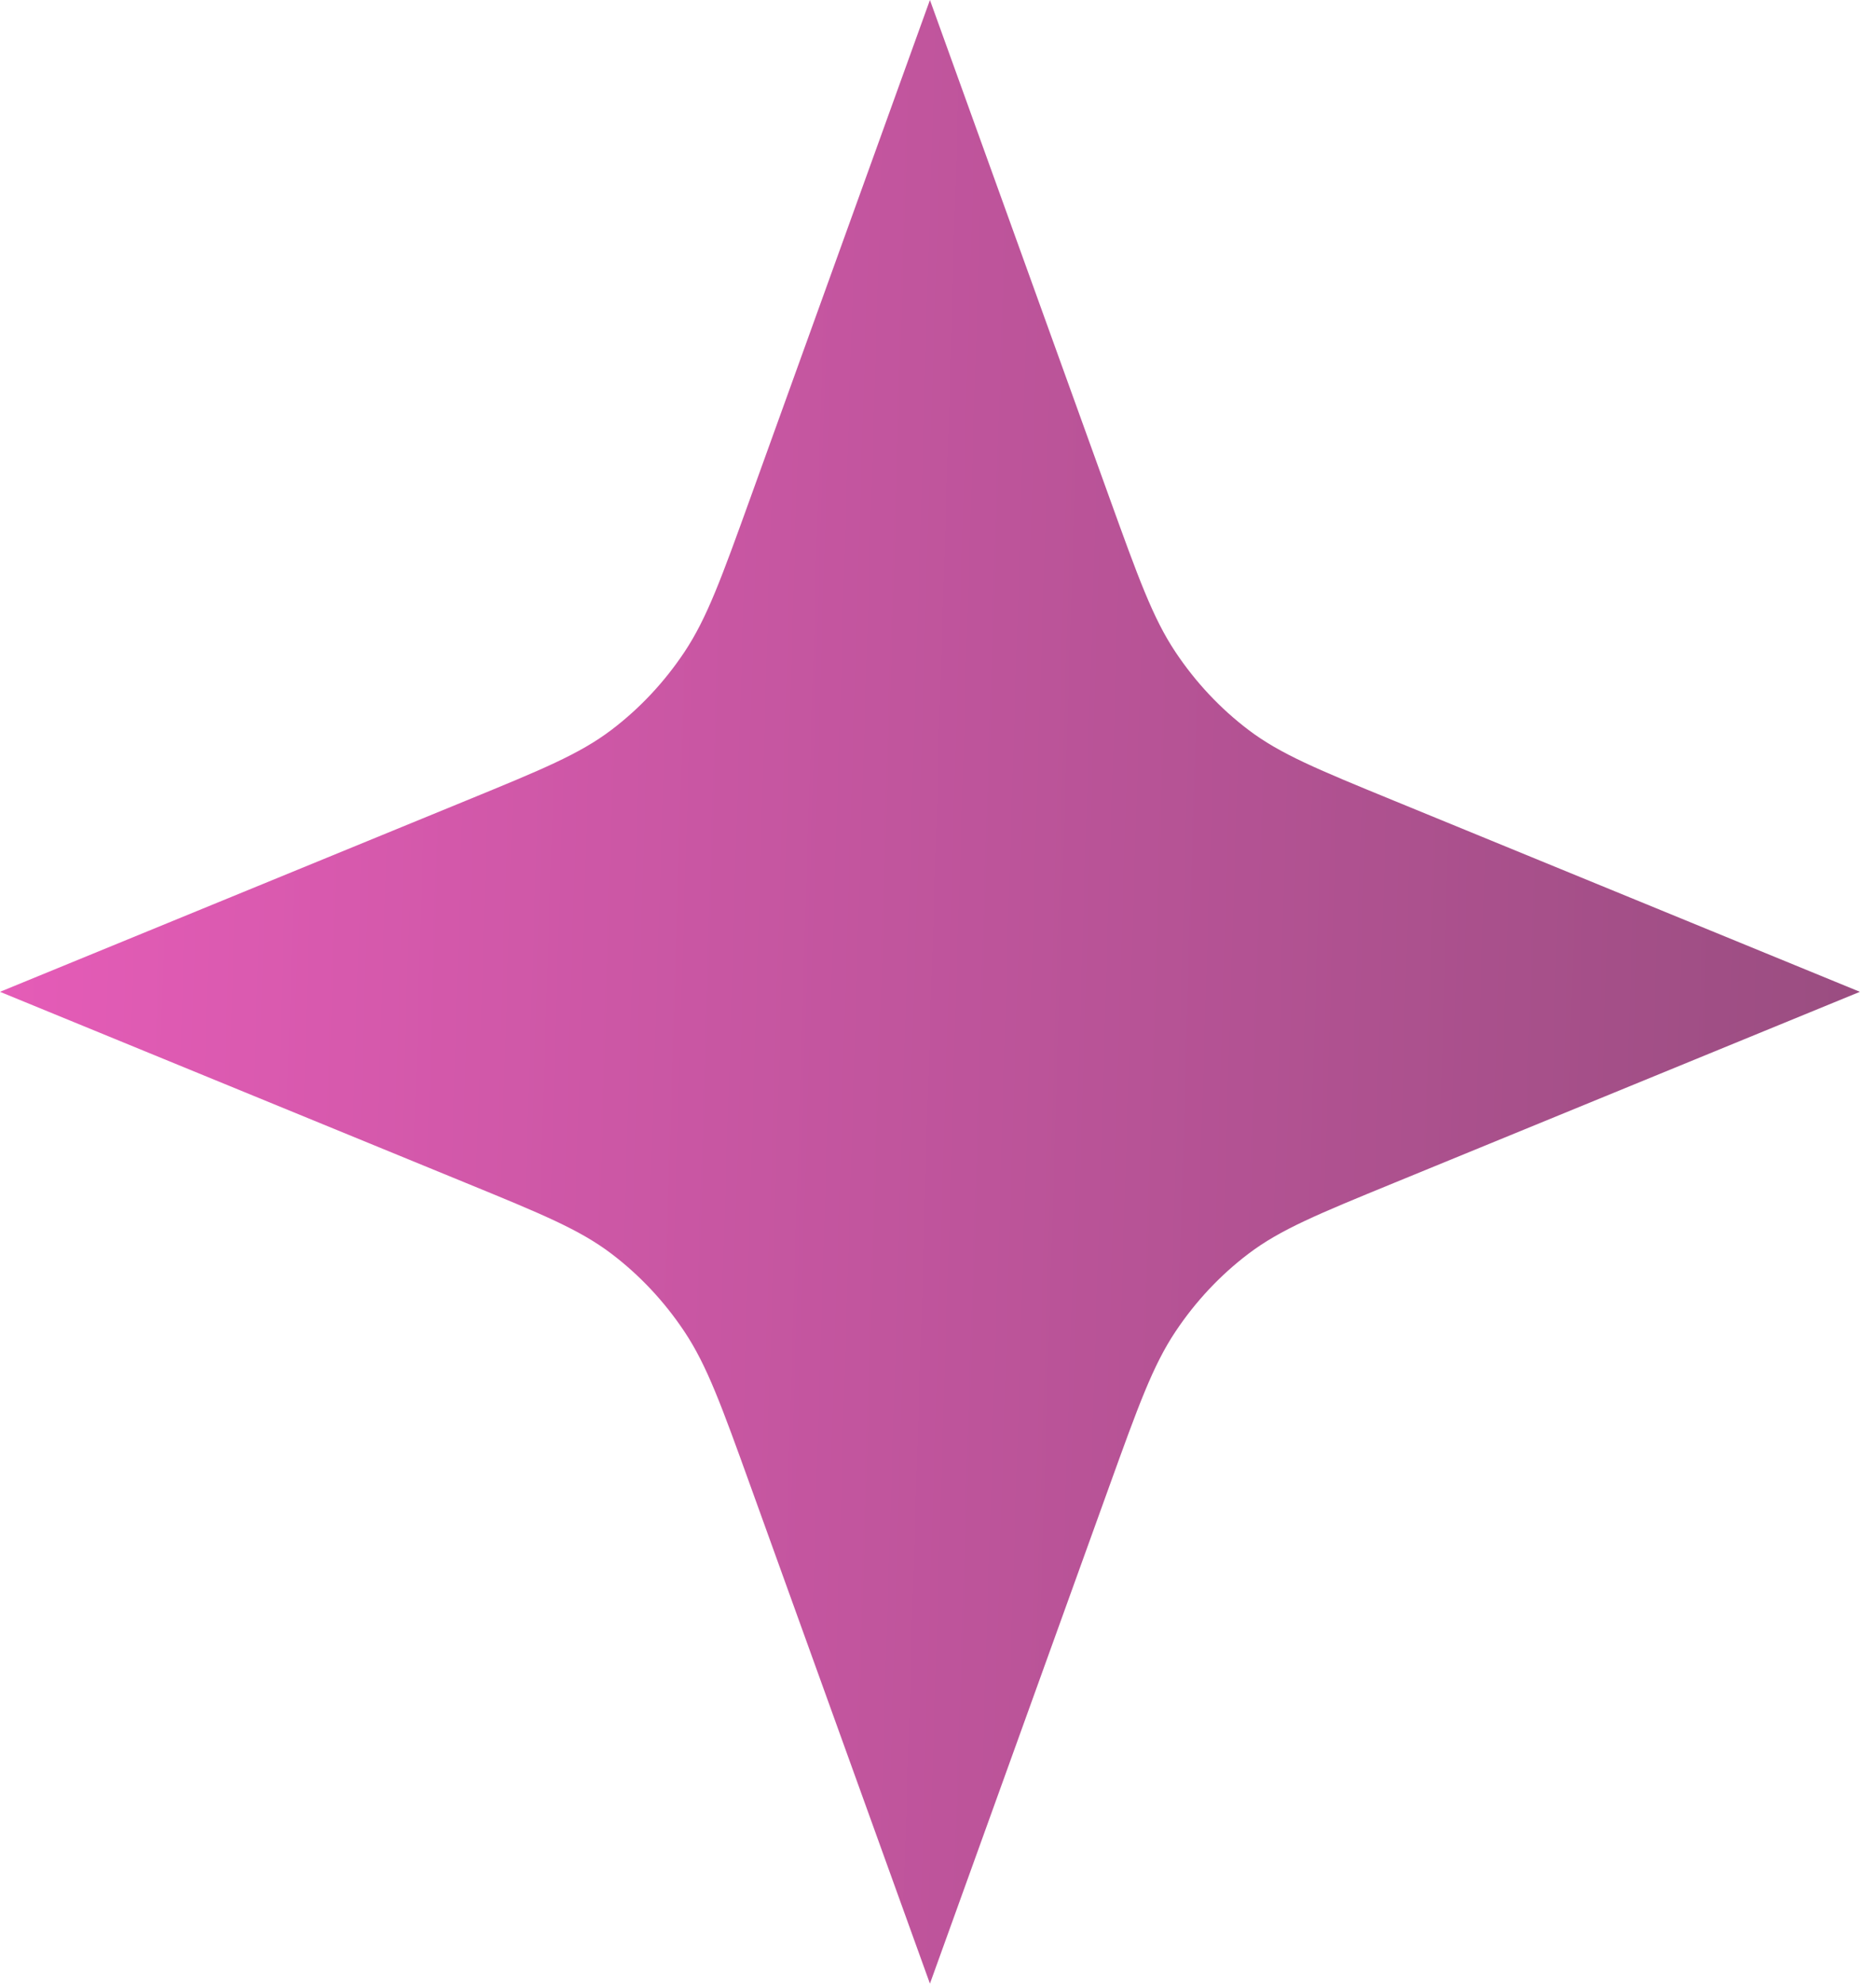 <svg xmlns="http://www.w3.org/2000/svg" width="87" height="92" viewBox="0 0 87 92" fill="none">
  <path d="M43.126 0L51.436 23.032C52.788 26.778 53.463 28.651 54.514 30.226C55.445 31.622 56.59 32.842 57.899 33.834C59.377 34.955 61.134 35.675 64.647 37.115L86.253 45.974L64.647 54.833C61.134 56.273 59.377 56.993 57.899 58.114C56.59 59.106 55.445 60.326 54.514 61.722C53.463 63.297 52.788 65.17 51.436 68.916L43.126 91.948L34.816 68.916C33.465 65.17 32.789 63.297 31.739 61.722C30.808 60.326 29.663 59.106 28.354 58.114C26.876 56.993 25.119 56.273 21.606 54.833L0 45.974L21.606 37.115C25.119 35.675 26.876 34.955 28.354 33.834C29.663 32.842 30.808 31.622 31.739 30.226C32.789 28.651 33.465 26.778 34.816 23.032L43.126 0Z" fill="url(#paint0_linear_1013_4402)"/>
  <defs>
    <linearGradient id="paint0_linear_1013_4402" x1="86.351" y1="92.417" x2="-2.725" y2="89.712" gradientUnits="userSpaceOnUse">
      <stop stop-color="#994D80"/>
      <stop offset="1" stop-color="#E65CB8"/>
    </linearGradient>
  </defs>
</svg>
